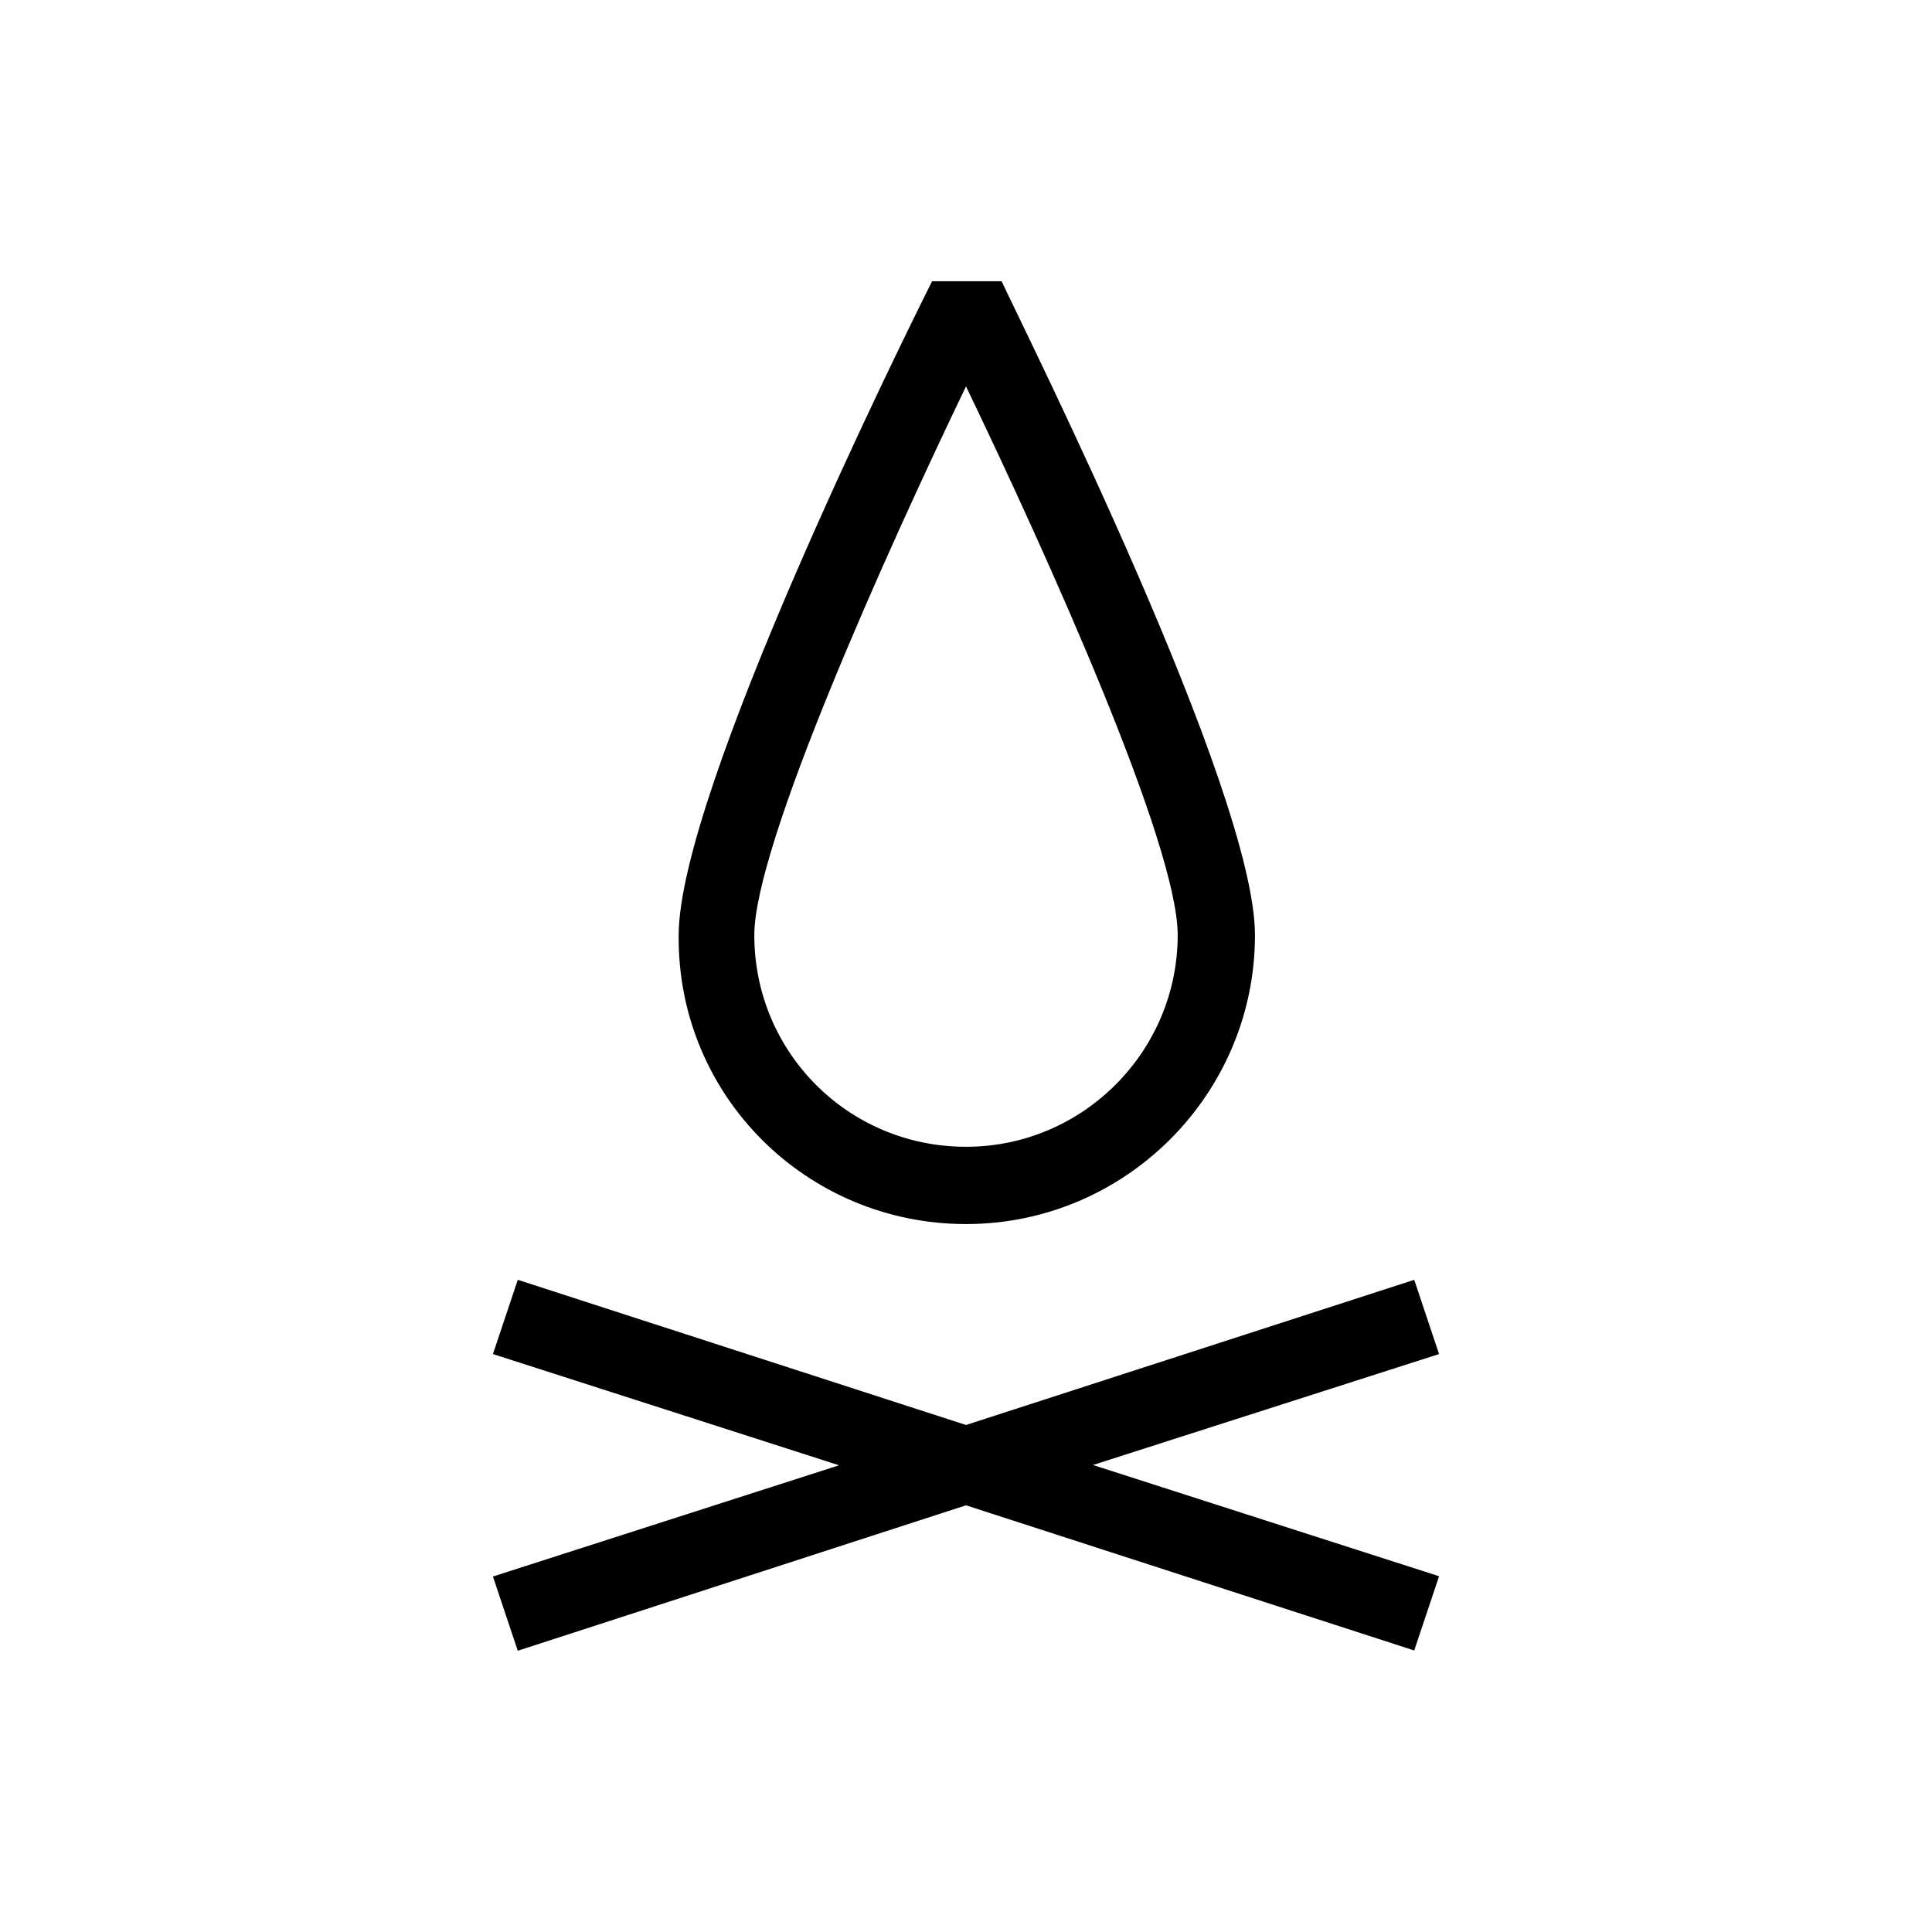 <?xml version="1.0" encoding="utf-8"?>
<!-- Generator: Adobe Illustrator 26.1.0, SVG Export Plug-In . SVG Version: 6.00 Build 0)  -->
<svg version="1.1" id="Ebene_1" xmlns="http://www.w3.org/2000/svg" xmlns:xlink="http://www.w3.org/1999/xlink" x="0px" y="0px"
	 viewBox="0 0 700 700" style="enable-background:new 0 0 700 700;" xml:space="preserve">
<g>
	<path d="M350,443.5c57.7,0,104.7-47,104.7-104.7c0-52.1-82.9-217.8-91.8-236.9h-25.2c-9.5,19-91.8,184.8-91.8,236.9
		C245.3,397,292.3,443.5,350,443.5L350,443.5z M350,140c29.1,60.5,76.7,165.8,76.7,198.8c0,42-34.2,76.7-76.7,76.7
		c-42.6,0-76.7-34.2-76.7-76.7C273.3,306.3,320.9,200.5,350,140L350,140z"/>
	<path d="M521.4,490.6l-9-26.9L350,516.3l-162.4-52.6l-9,26.9l125.4,40.3l-125.4,40.3l9,26.9L350,545.4l162.4,52.6l9-26.9
		l-125.4-40.3L521.4,490.6z"/>
</g>
</svg>

